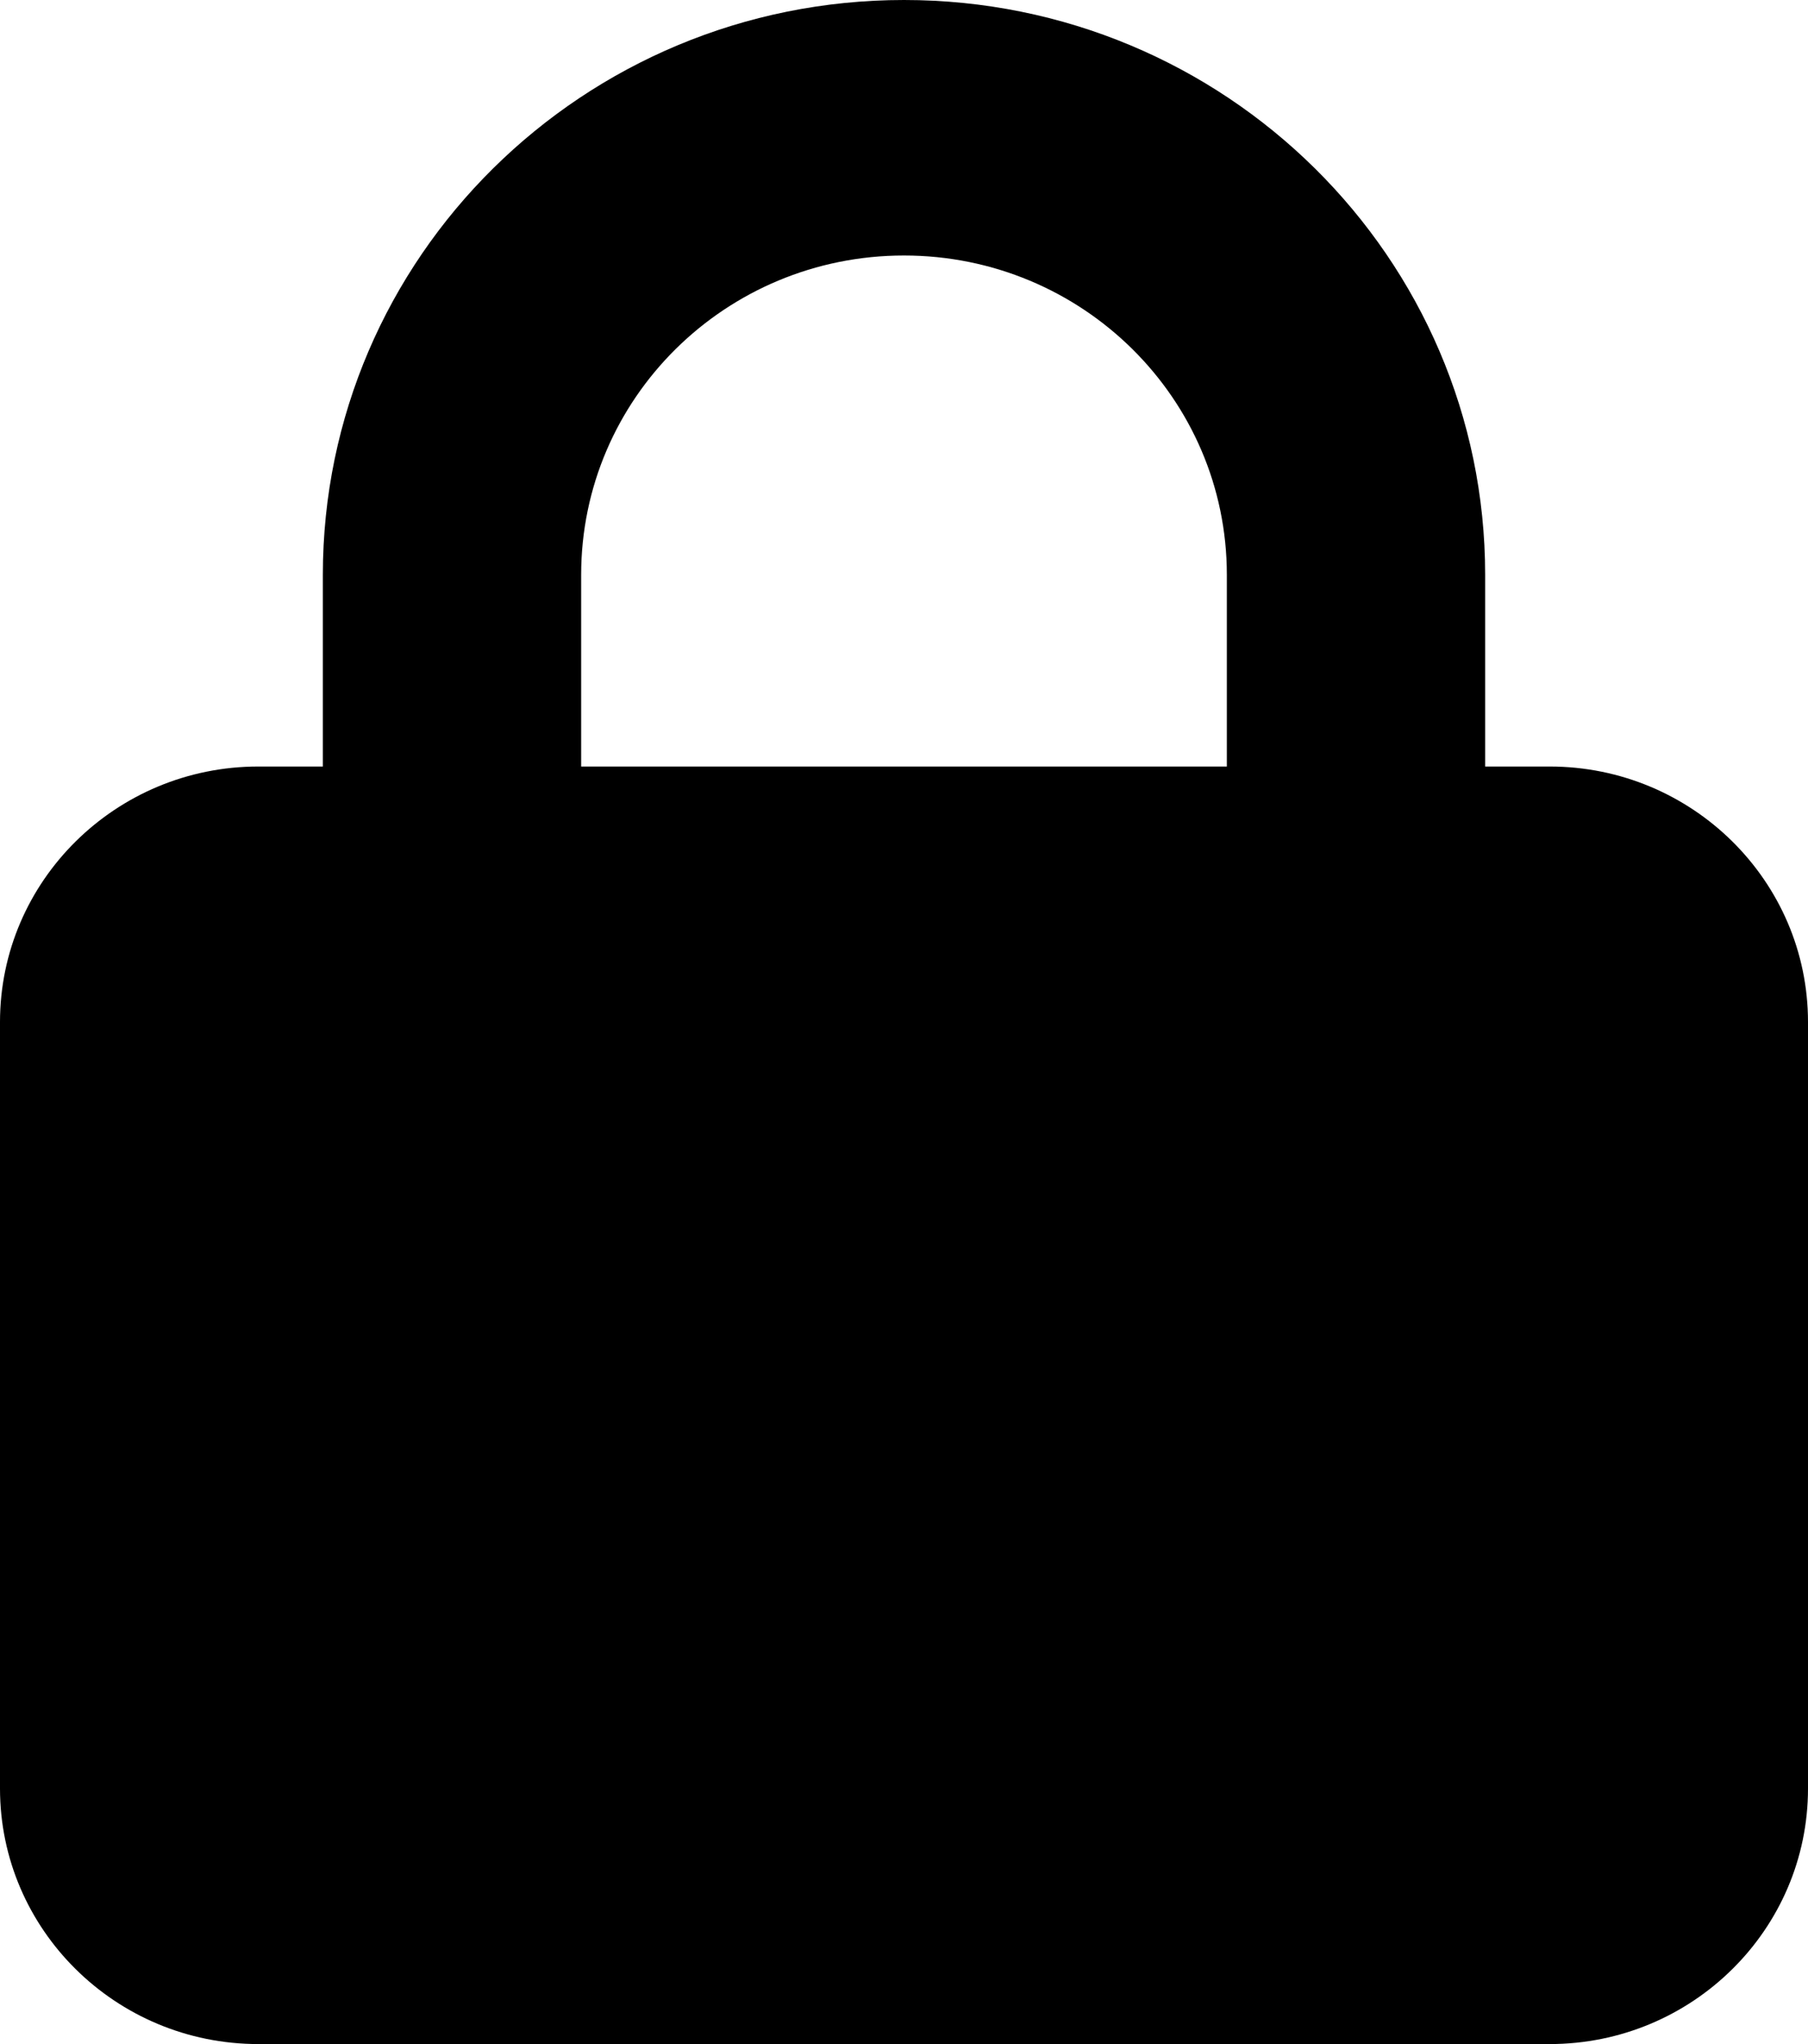 <svg width="23" height="26" viewBox="0 0 23 26" fill="none" xmlns="http://www.w3.org/2000/svg">
<g clip-path="url(#clip0_49_4728)">
<path d="M7.393 7.312V9.75H15.607V7.312C15.607 5.068 13.769 3.25 11.5 3.25C9.231 3.25 7.393 5.068 7.393 7.312ZM4.107 9.75V7.312C4.107 3.275 7.419 0 11.5 0C15.582 0 18.893 3.275 18.893 7.312V9.75H19.714C21.527 9.75 23 11.207 23 13V22.75C23 24.543 21.527 26 19.714 26H3.286C1.473 26 0 24.543 0 22.75V13C0 11.207 1.473 9.75 3.286 9.75H4.107Z" fill="currentColor"/>
</g>
<defs>
<clipPath id="clip0_49_4728">
<rect width="23" height="26" fill="white"/>
</clipPath>
</defs>
</svg>

